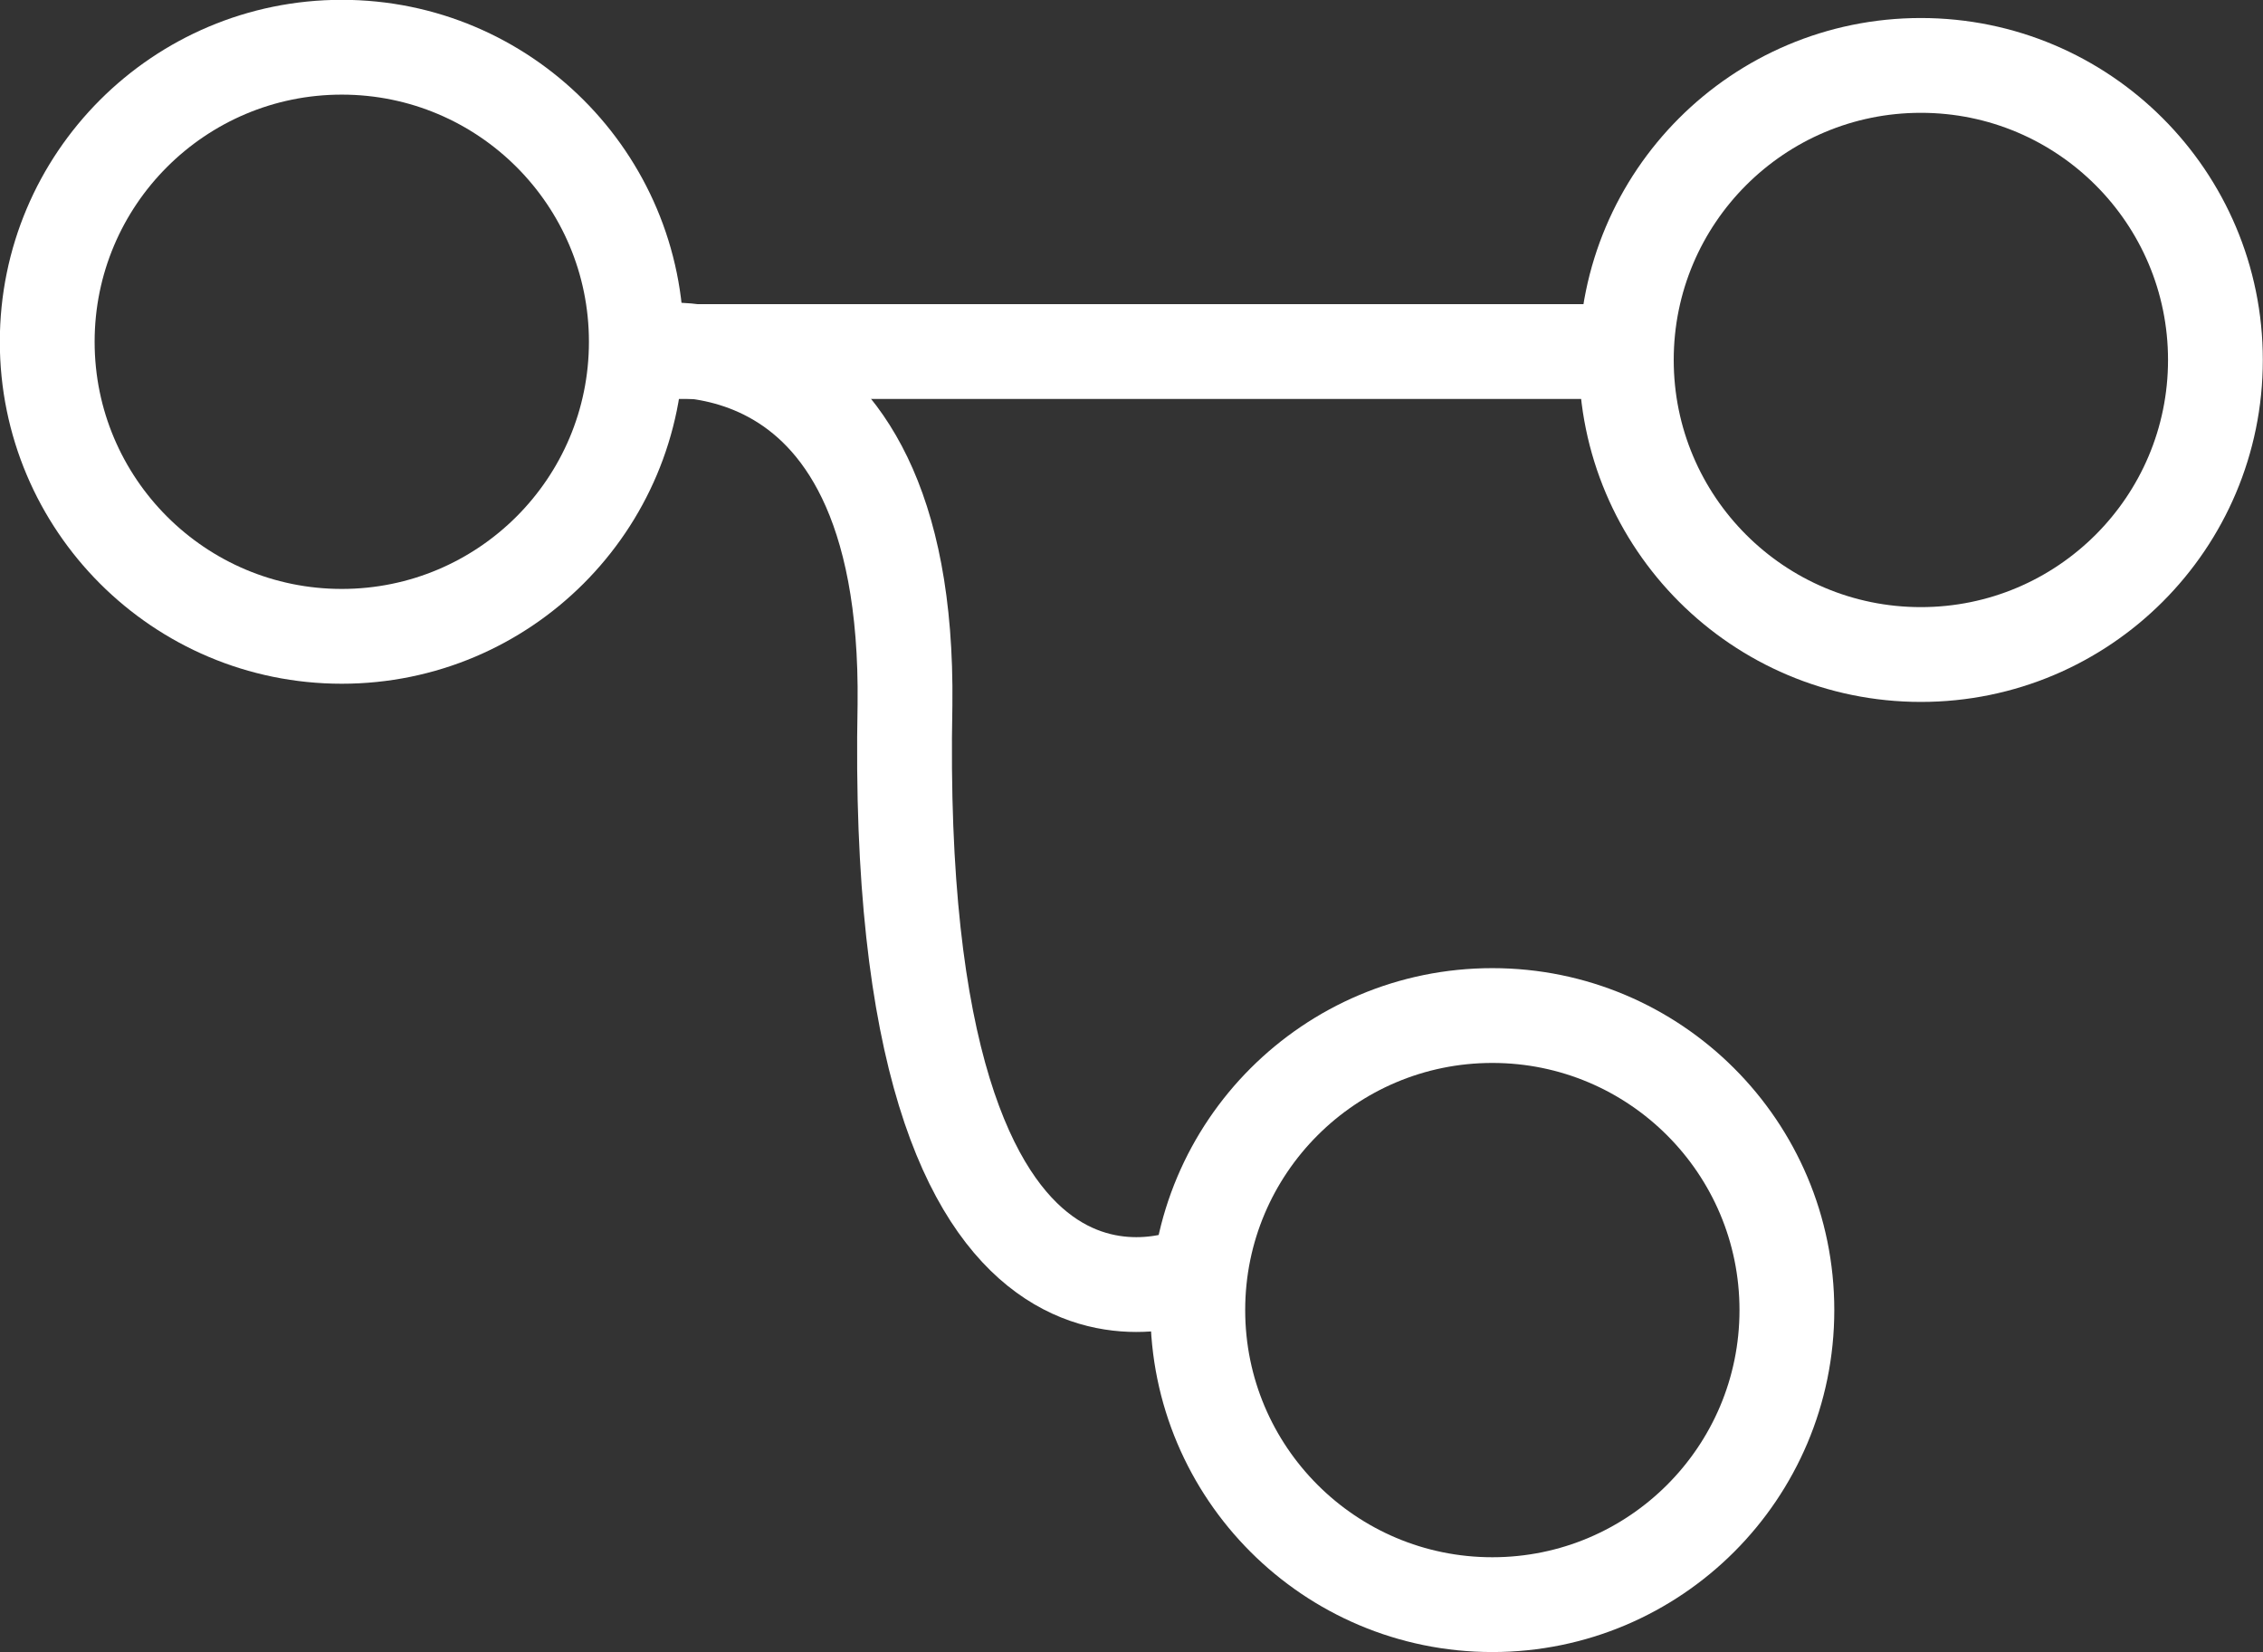 <?xml version="1.0" encoding="UTF-8" standalone="no"?>
<!-- Created with Inkscape (http://www.inkscape.org/) -->

<svg
   width="6.469mm"
   height="4.723mm"
   viewBox="0 0 6.469 4.723"
   version="1.1"
   id="svg5"
   xml:space="preserve"
   xmlns="http://www.w3.org/2000/svg"
   xmlns:svg="http://www.w3.org/2000/svg"><rect x="0" y="0" width="6.469" height="4.723" fill="#333333" stroke="none"/><defs
     id="defs2" /><g
     id="layer1"
     transform="translate(-100.41,-108.881)"><g
       id="g2255"
       transform="rotate(90,31.076,128.98)"><circle
         style="fill:none;fill-opacity:1;stroke:#ffffff;stroke-width:0.271;stroke-linecap:round;stroke-linejoin:bevel;stroke-opacity:1"
         id="path2140"
         cx="12.006"
         cy="54.155"
         r="0.842" /><circle
         style="fill:none;fill-opacity:1;stroke:#ffffff;stroke-width:0.271;stroke-linecap:round;stroke-linejoin:bevel;stroke-opacity:1"
         id="circle2146"
         cx="14.722"
         cy="55.38"
         r="0.842" /><circle
         style="fill:none;fill-opacity:1;stroke:#ffffff;stroke-width:0.271;stroke-linecap:round;stroke-linejoin:bevel;stroke-opacity:1"
         id="circle2148"
         cx="11.954"
         cy="58.669"
         r="0.842" /><path
         style="fill:none;fill-opacity:1;stroke:#ffffff;stroke-width:0.271;stroke-linecap:butt;stroke-linejoin:bevel;stroke-opacity:1"
         d="m 11.982,54.952 v 2.86"
         id="path2150" /><path
         style="fill:none;fill-opacity:1;stroke:#ffffff;stroke-width:0.271;stroke-linecap:butt;stroke-linejoin:bevel;stroke-opacity:1"
         d="m 11.984,57.833 c 0,0 -0.158,-0.788 1.008,-0.774 2.02,0.04 1.626,-0.827 1.626,-0.827"
         id="path2152" /></g></g></svg>
